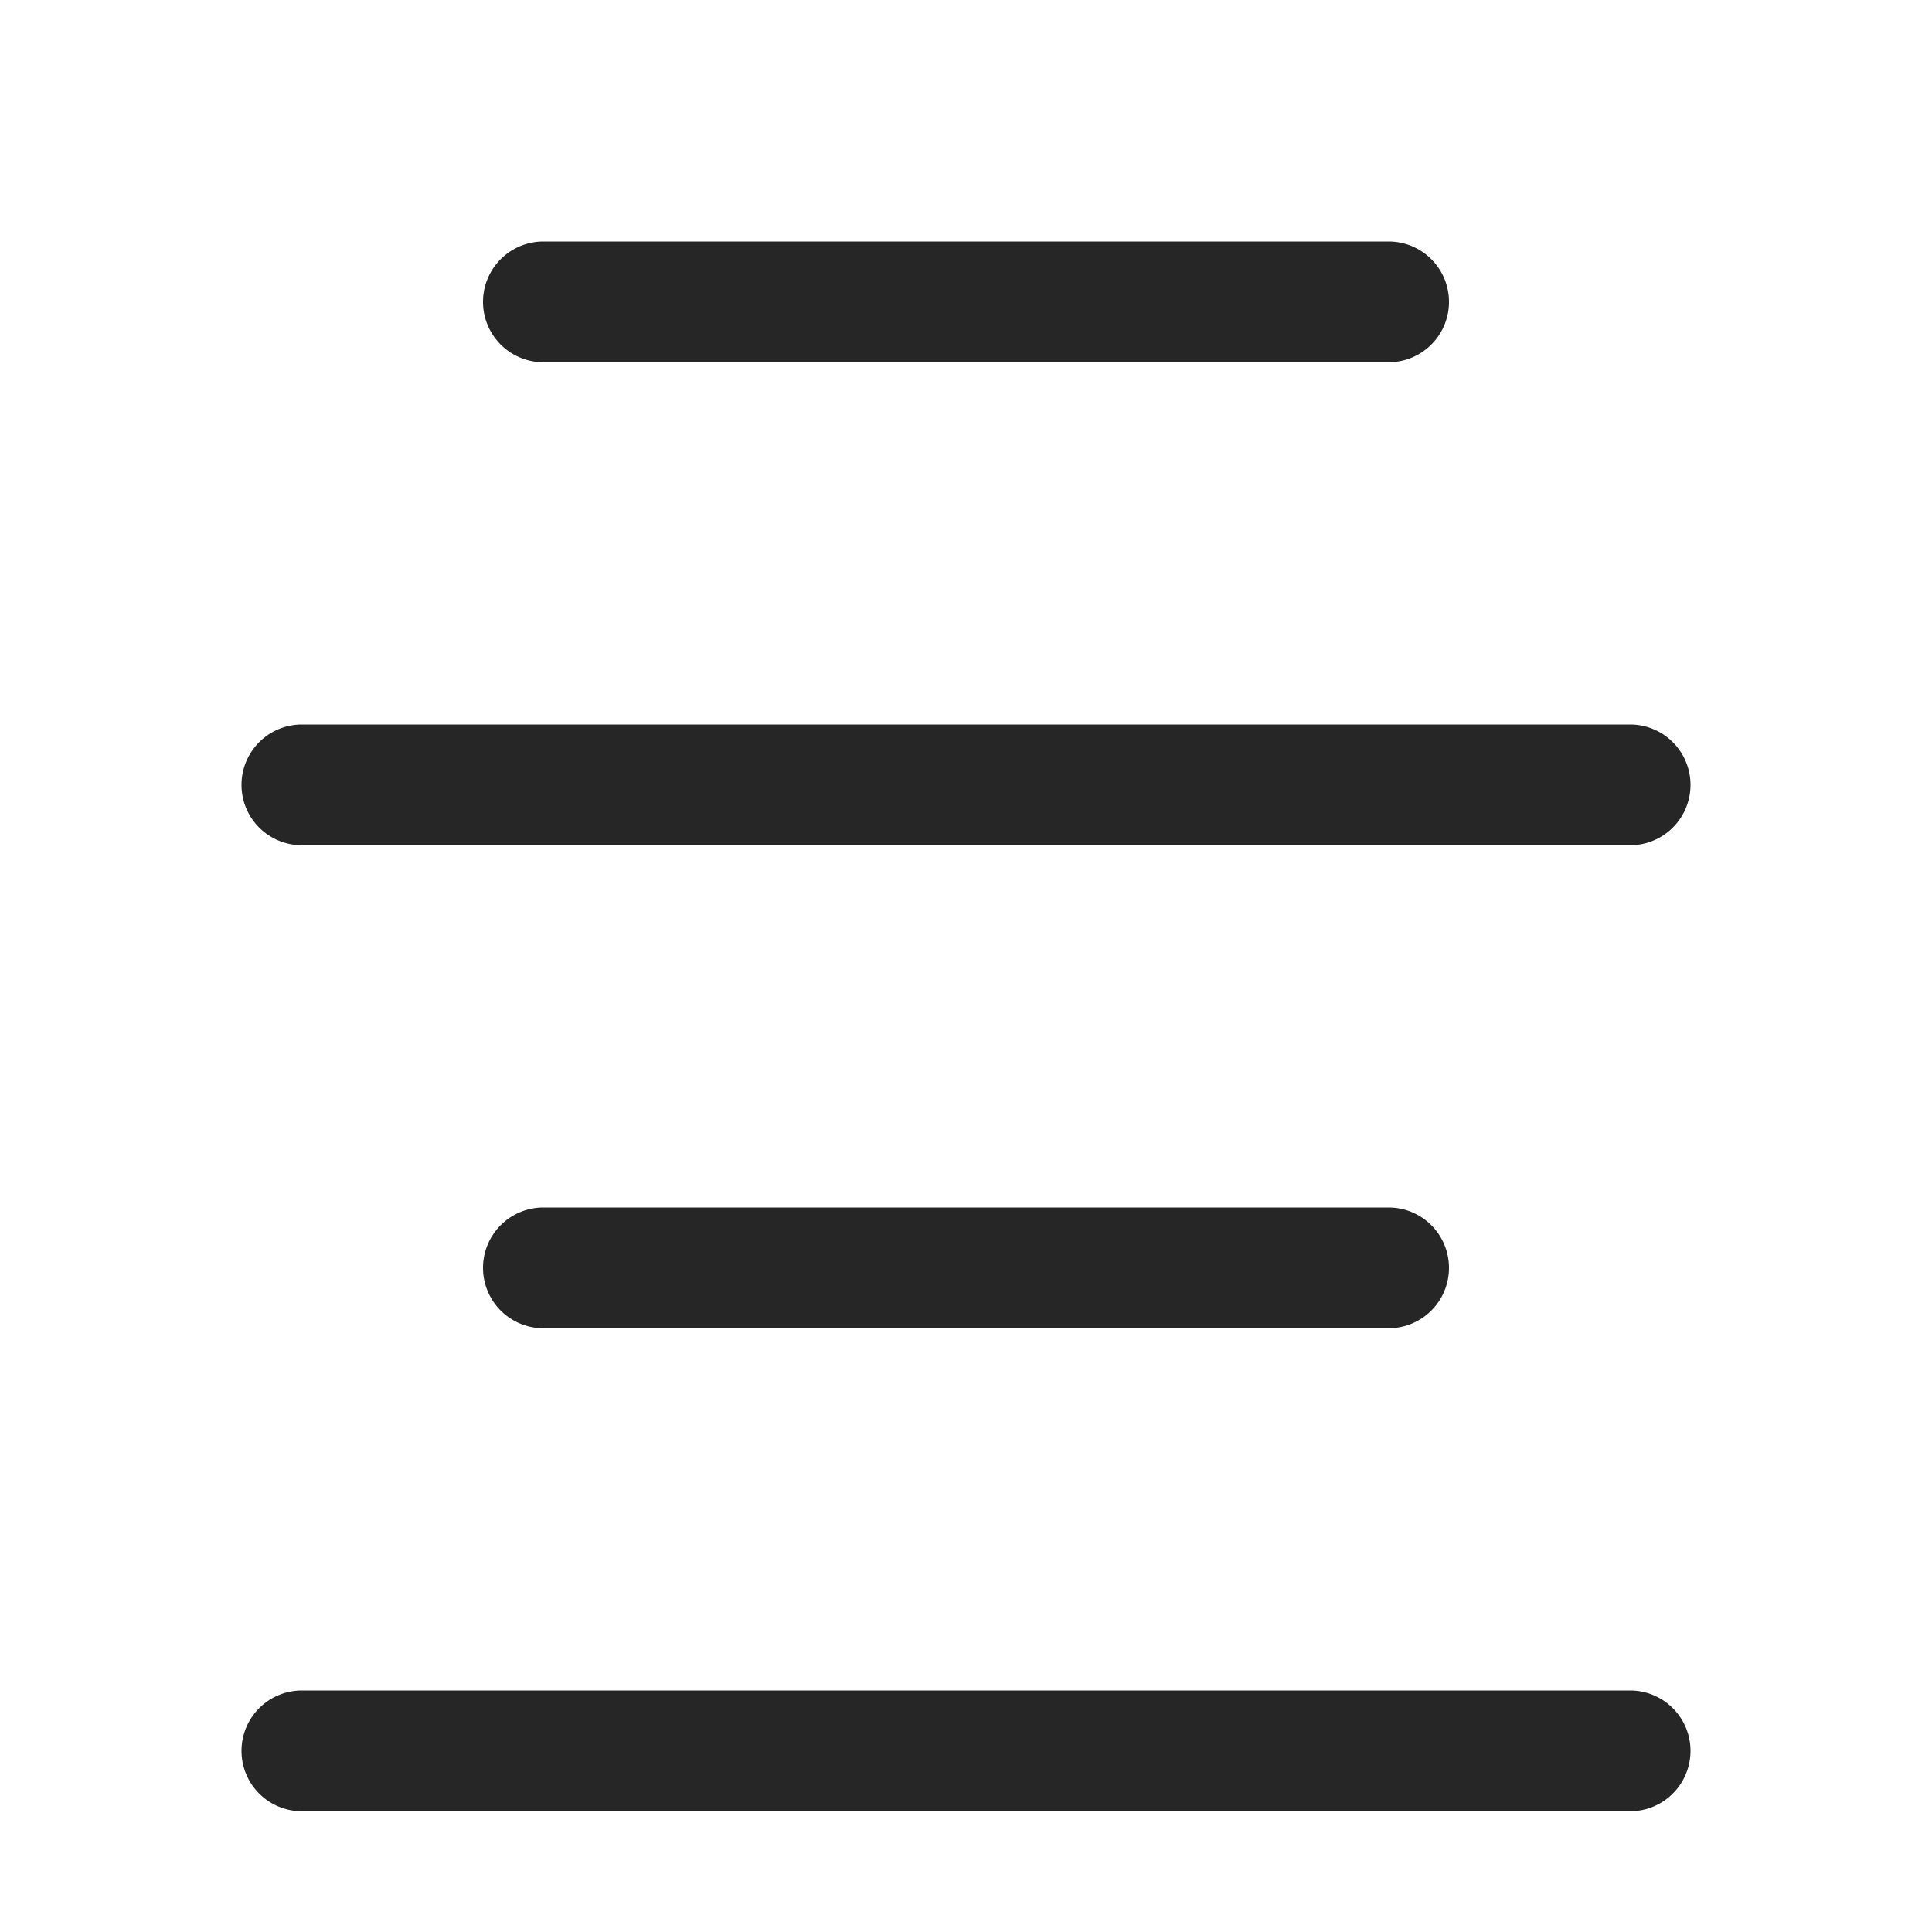<svg id="图层_1" data-name="图层 1" xmlns="http://www.w3.org/2000/svg" viewBox="0 0 16 16"><defs><style>.cls-1{fill:#262626;}</style></defs><g id="f"><g id="居中"><path class="cls-1" d="M13.5,15H2.5a.5.5,0,0,1,0-1h11a.5.5,0,0,1,0,1Z"/><path class="cls-1" d="M13.5,7H2.5a.5.5,0,0,1,0-1h11a.5.5,0,0,1,0,1Z"/><path class="cls-1" d="M11.5,11h-7a.5.5,0,0,1,0-1h7a.5.5,0,0,1,0,1Z"/><path class="cls-1" d="M11.5,3h-7a.5.5,0,0,1,0-1h7a.5.5,0,0,1,0,1Z"/></g></g></svg>